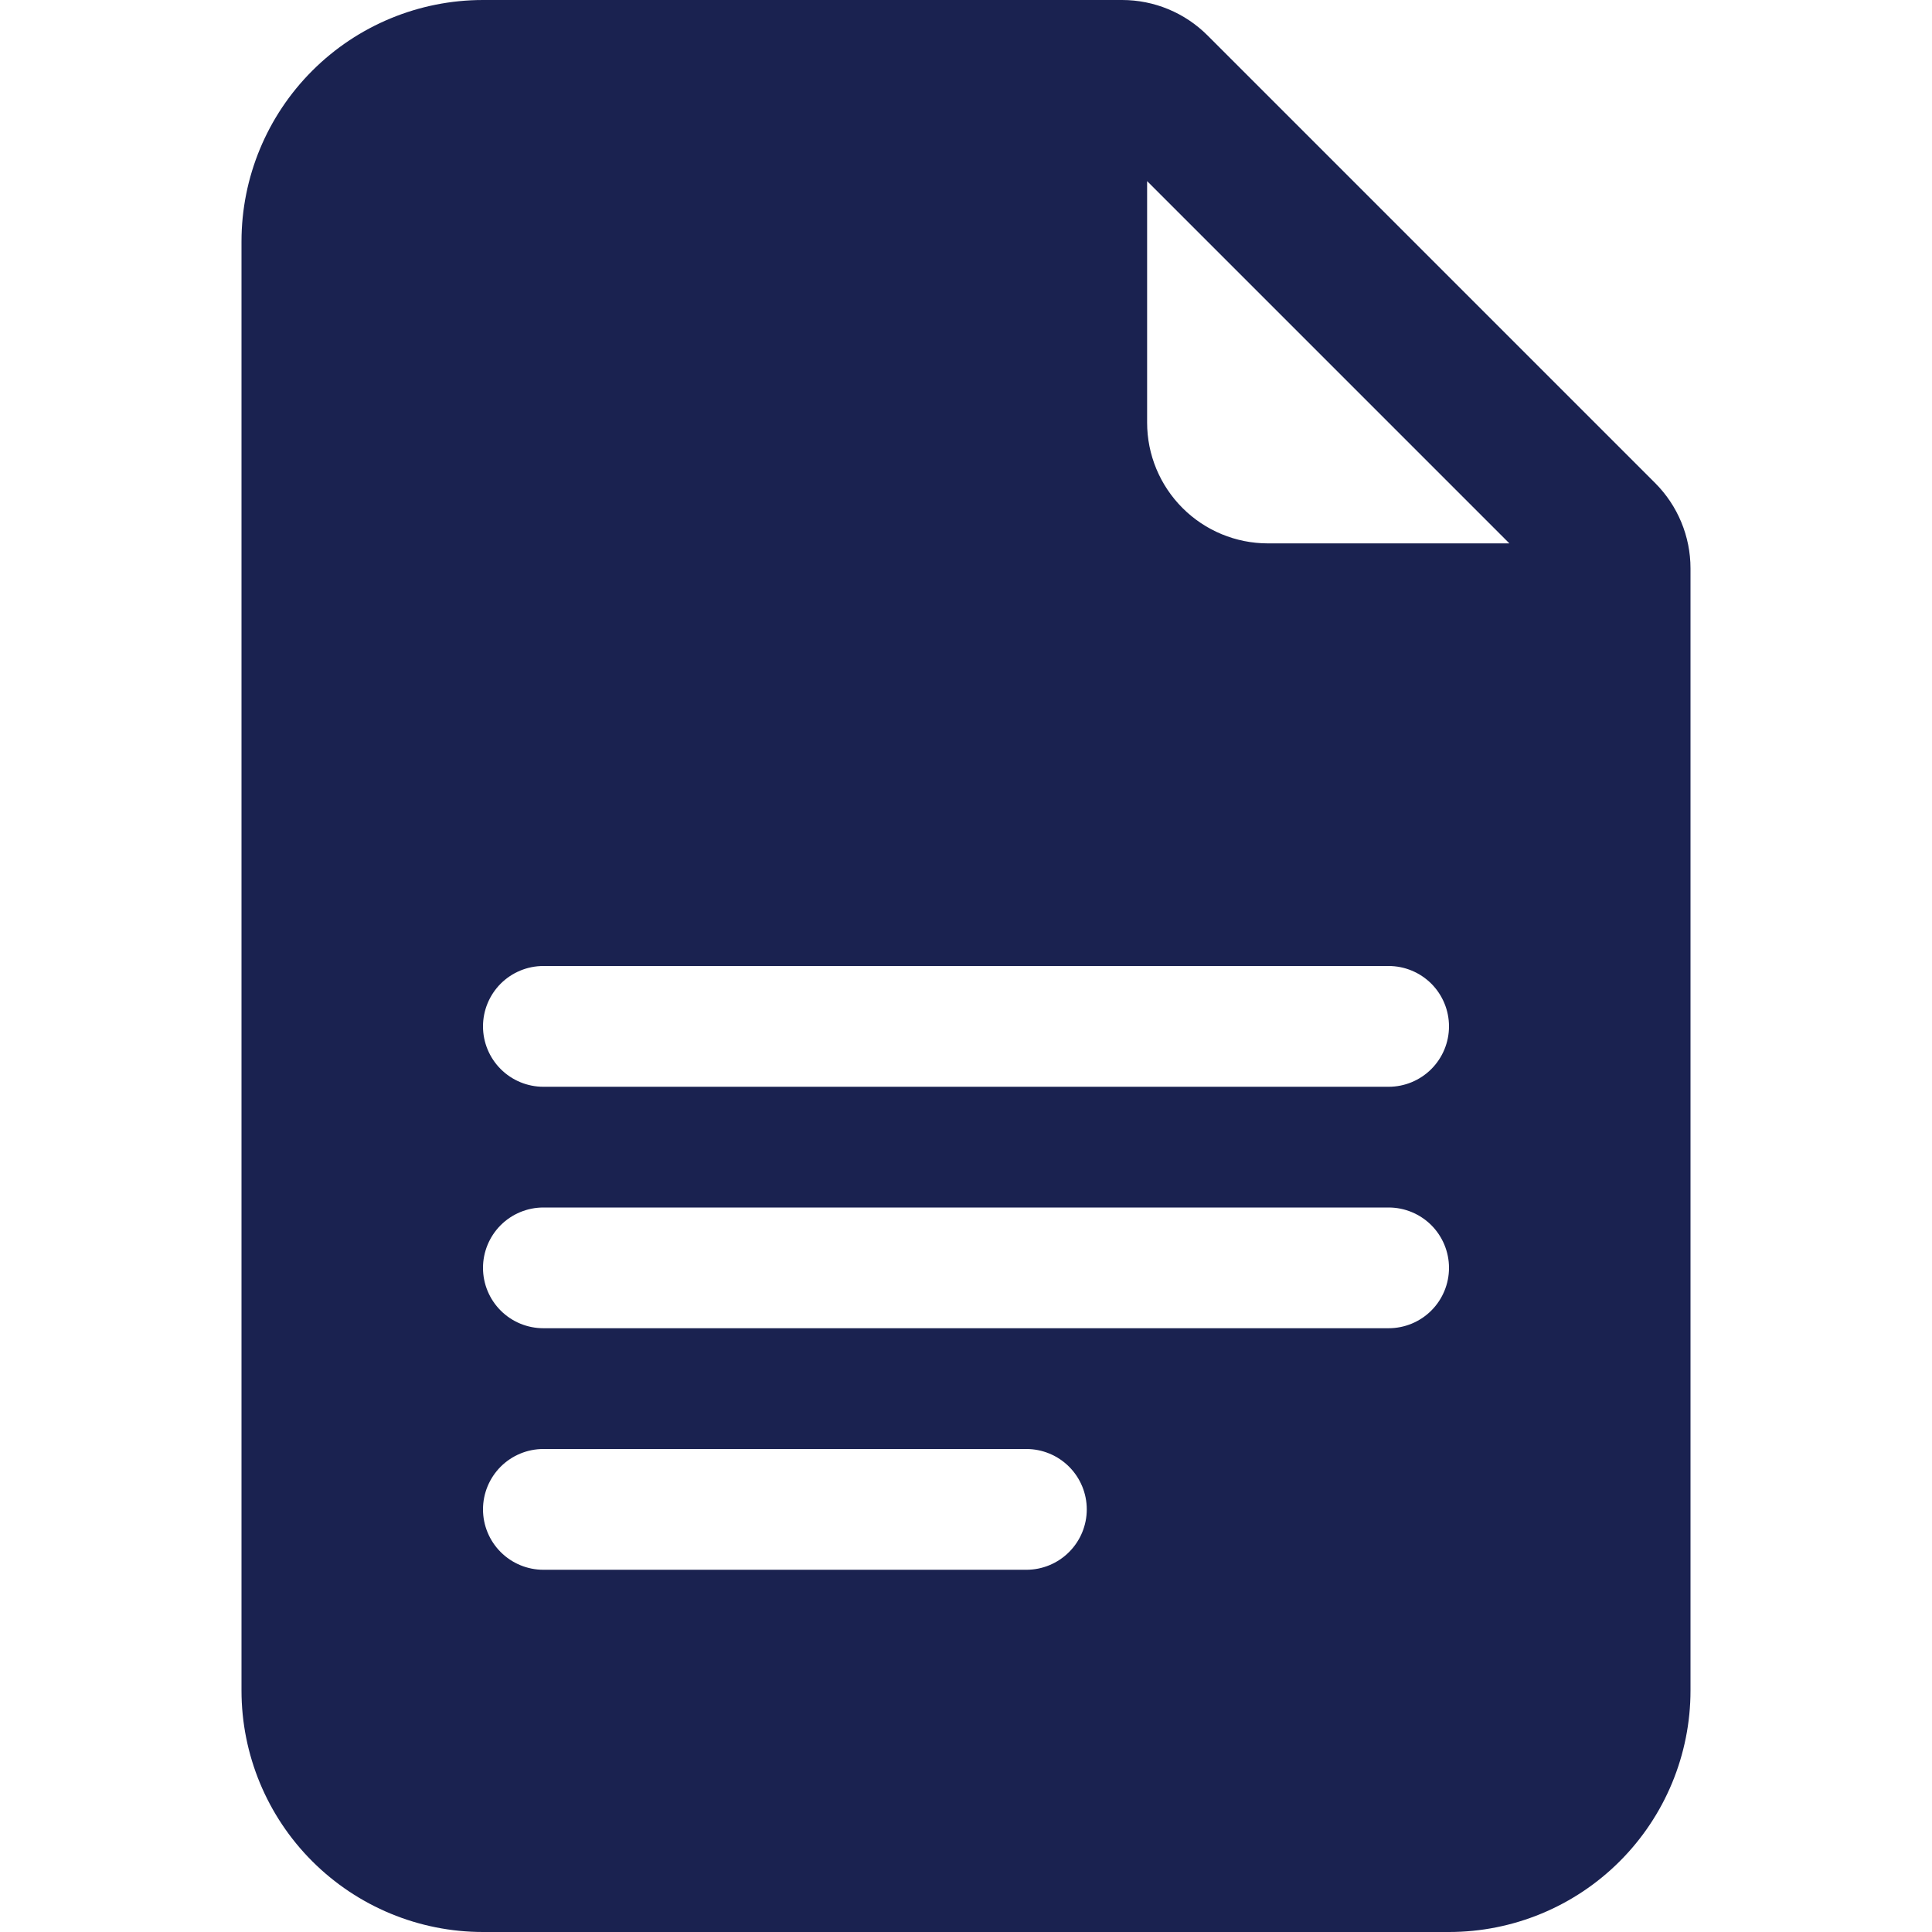 <svg width="47" height="47" viewBox="0 0 47 47" fill="none" xmlns="http://www.w3.org/2000/svg">
<g clip-path="url(#clip0_63_787)">
<path d="M27.298 0H11.75C10.192 0 8.698 0.619 7.596 1.721C6.494 2.823 5.875 4.317 5.875 5.875V41.125C5.875 42.683 6.494 44.178 7.596 45.279C8.698 46.381 10.192 47 11.75 47H35.25C36.808 47 38.303 46.381 39.404 45.279C40.506 44.178 41.125 42.683 41.125 41.125V13.827C41.125 13.048 40.815 12.301 40.264 11.75L29.375 0.861C28.824 0.31 28.077 0 27.298 0V0ZM27.906 10.281V4.406L36.719 13.219H30.844C30.065 13.219 29.317 12.909 28.767 12.358C28.216 11.807 27.906 11.06 27.906 10.281ZM13.219 26.438C12.829 26.438 12.456 26.283 12.18 26.007C11.905 25.732 11.75 25.358 11.75 24.969C11.75 24.579 11.905 24.206 12.18 23.93C12.456 23.655 12.829 23.5 13.219 23.5H33.781C34.171 23.5 34.544 23.655 34.82 23.93C35.095 24.206 35.25 24.579 35.25 24.969C35.25 25.358 35.095 25.732 34.82 26.007C34.544 26.283 34.171 26.438 33.781 26.438H13.219ZM11.75 30.844C11.75 30.454 11.905 30.081 12.18 29.805C12.456 29.53 12.829 29.375 13.219 29.375H33.781C34.171 29.375 34.544 29.53 34.82 29.805C35.095 30.081 35.25 30.454 35.25 30.844C35.25 31.233 35.095 31.607 34.82 31.882C34.544 32.158 34.171 32.312 33.781 32.312H13.219C12.829 32.312 12.456 32.158 12.18 31.882C11.905 31.607 11.75 31.233 11.75 30.844ZM13.219 38.188C12.829 38.188 12.456 38.033 12.18 37.757C11.905 37.482 11.75 37.108 11.75 36.719C11.75 36.329 11.905 35.956 12.18 35.68C12.456 35.405 12.829 35.25 13.219 35.25H24.969C25.358 35.25 25.732 35.405 26.007 35.68C26.283 35.956 26.438 36.329 26.438 36.719C26.438 37.108 26.283 37.482 26.007 37.757C25.732 38.033 25.358 38.188 24.969 38.188H13.219Z" fill="#1A2250"/>
</g>
<defs>
<clipPath id="clip0_63_787">
<rect width="47" height="47" fill="white"/>
</clipPath>
</defs>
</svg>
